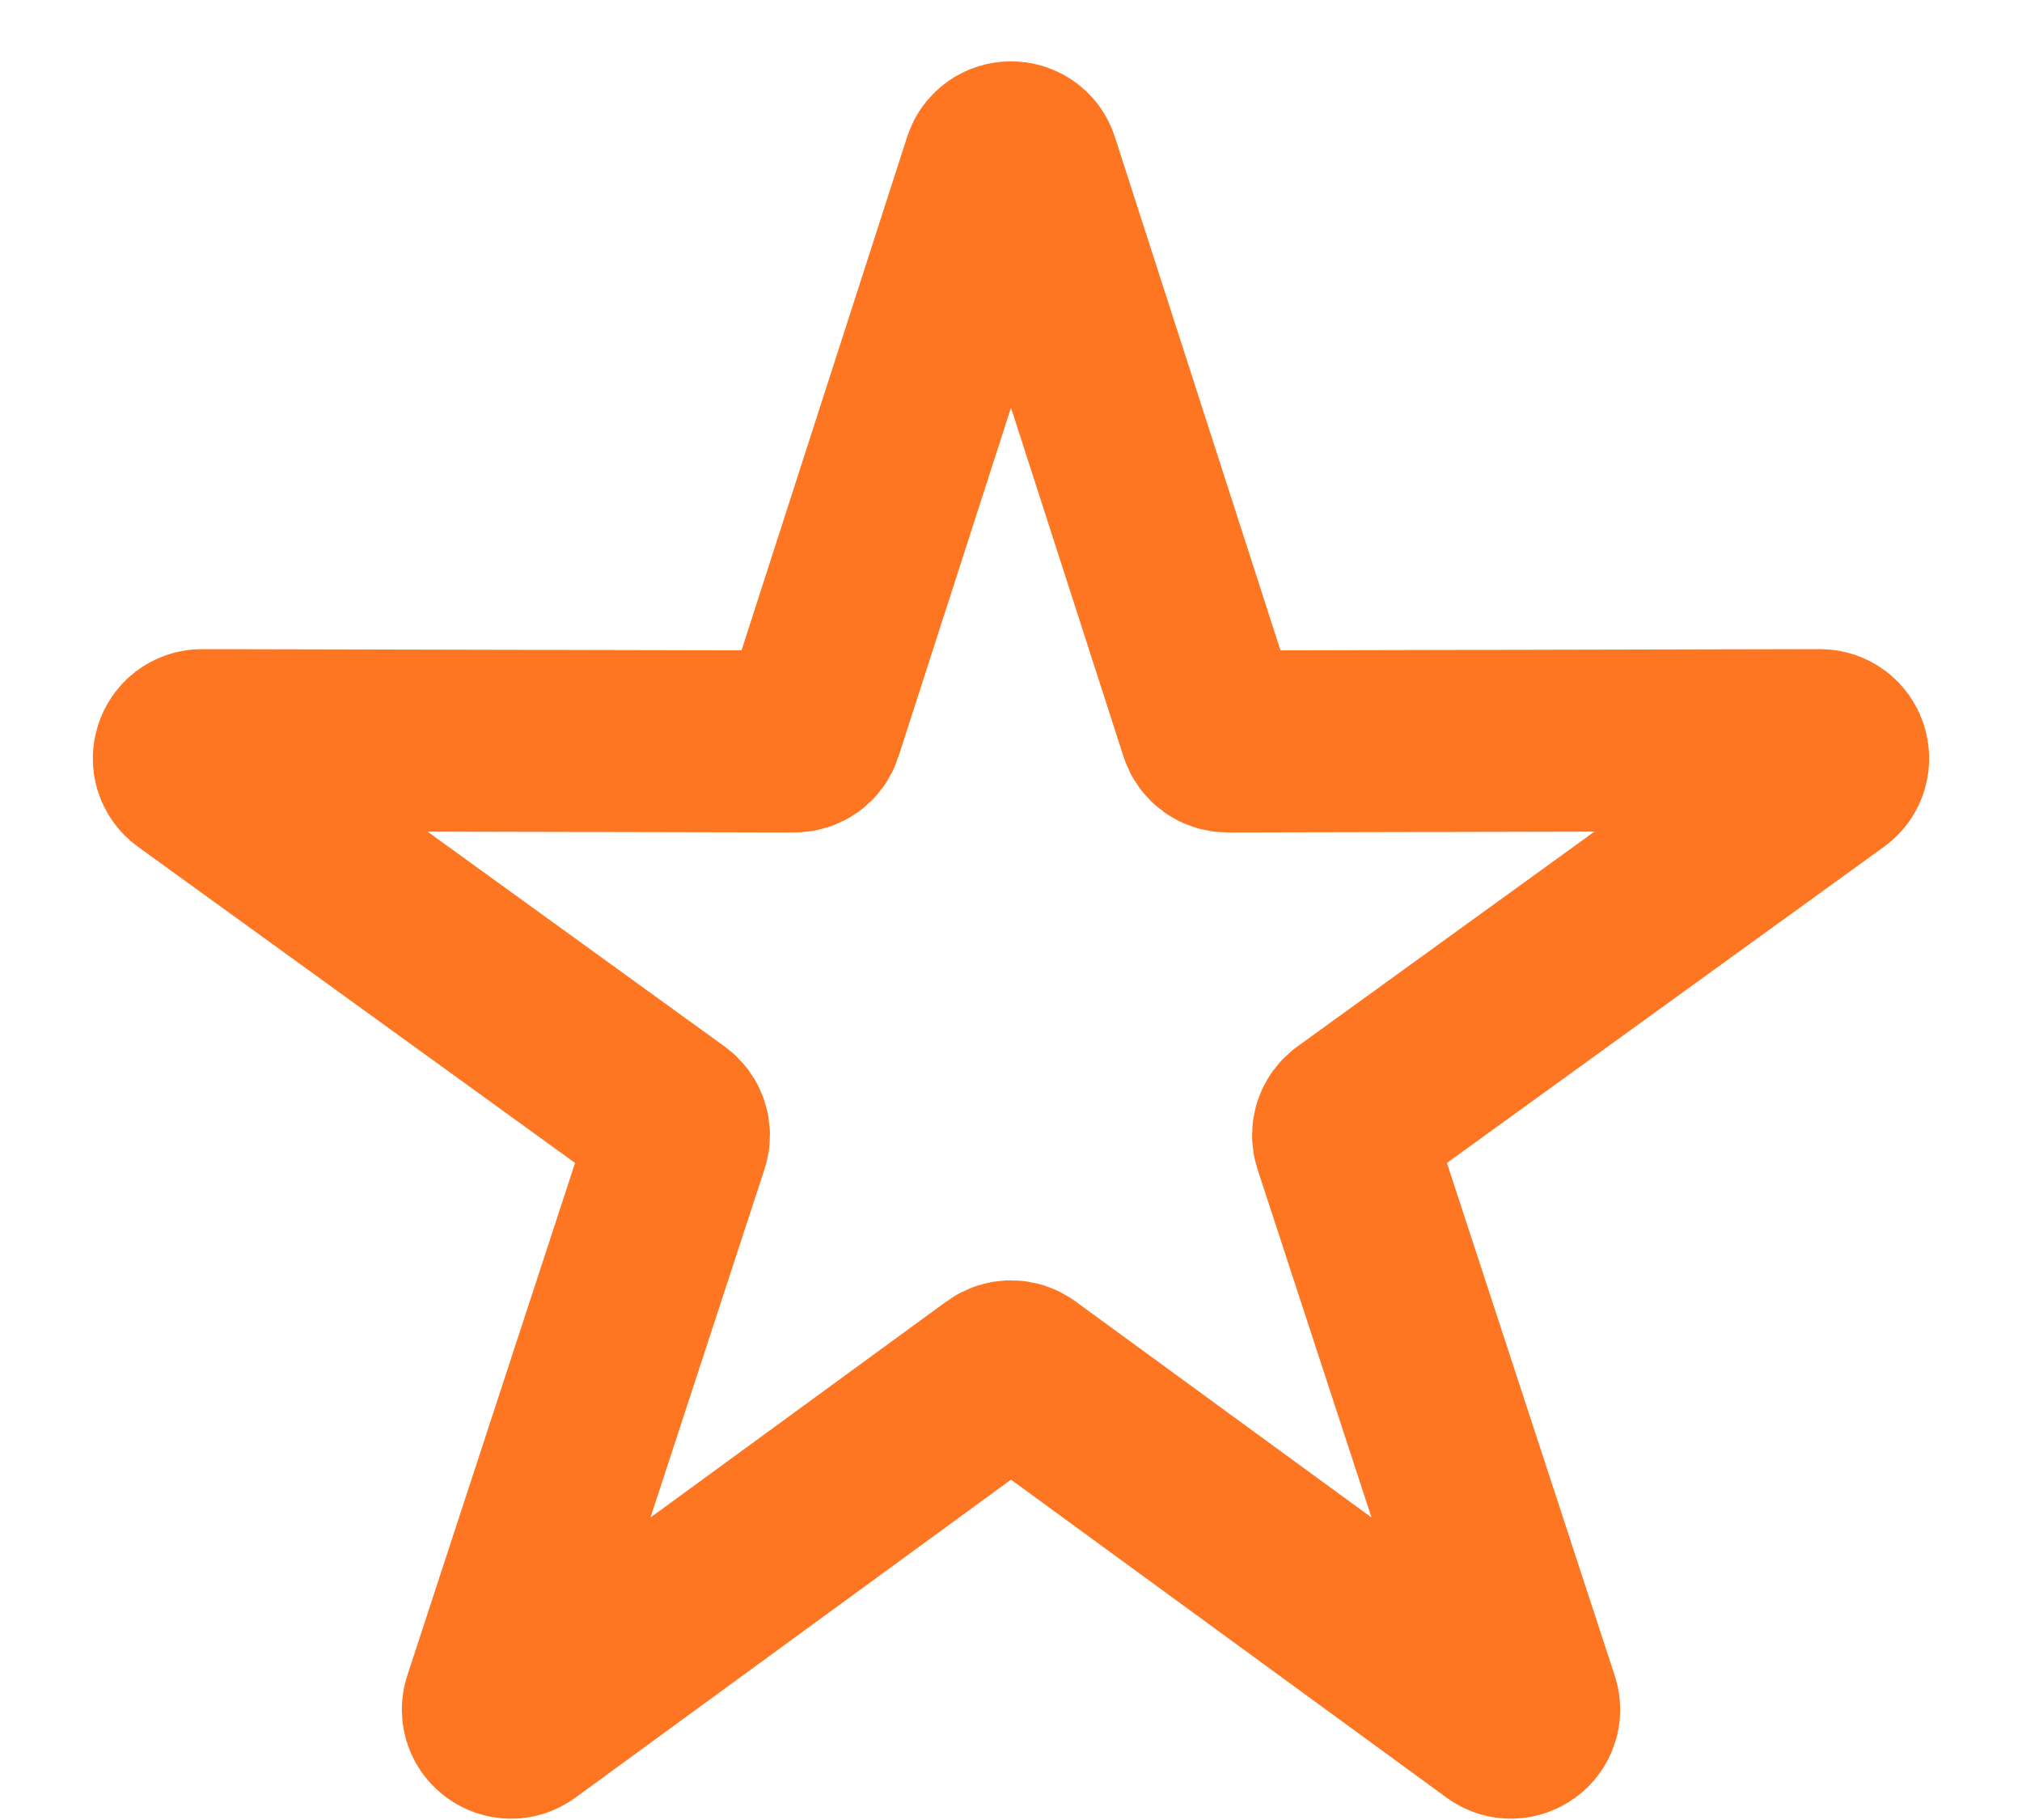<svg width="20" height="18" viewBox="0 0 20 18" fill="none" xmlns="http://www.w3.org/2000/svg">
<path d="M9.829 1.631C9.882 1.465 10.118 1.465 10.171 1.631L11.97 7.208C11.994 7.283 12.063 7.333 12.142 7.333L18.001 7.32C18.176 7.32 18.249 7.543 18.107 7.646L13.359 11.08C13.296 11.126 13.269 11.207 13.293 11.282L15.116 16.851C15.171 17.017 14.98 17.155 14.839 17.052L10.106 13.597C10.043 13.551 9.957 13.551 9.894 13.597L5.161 17.052C5.02 17.155 4.829 17.017 4.884 16.851L6.707 11.282C6.731 11.207 6.704 11.126 6.641 11.08L1.893 7.646C1.751 7.543 1.824 7.32 1.999 7.32L7.858 7.333C7.937 7.333 8.006 7.283 8.03 7.208L9.829 1.631Z" stroke="#FF7622" stroke-width="1.8"/>
</svg>
